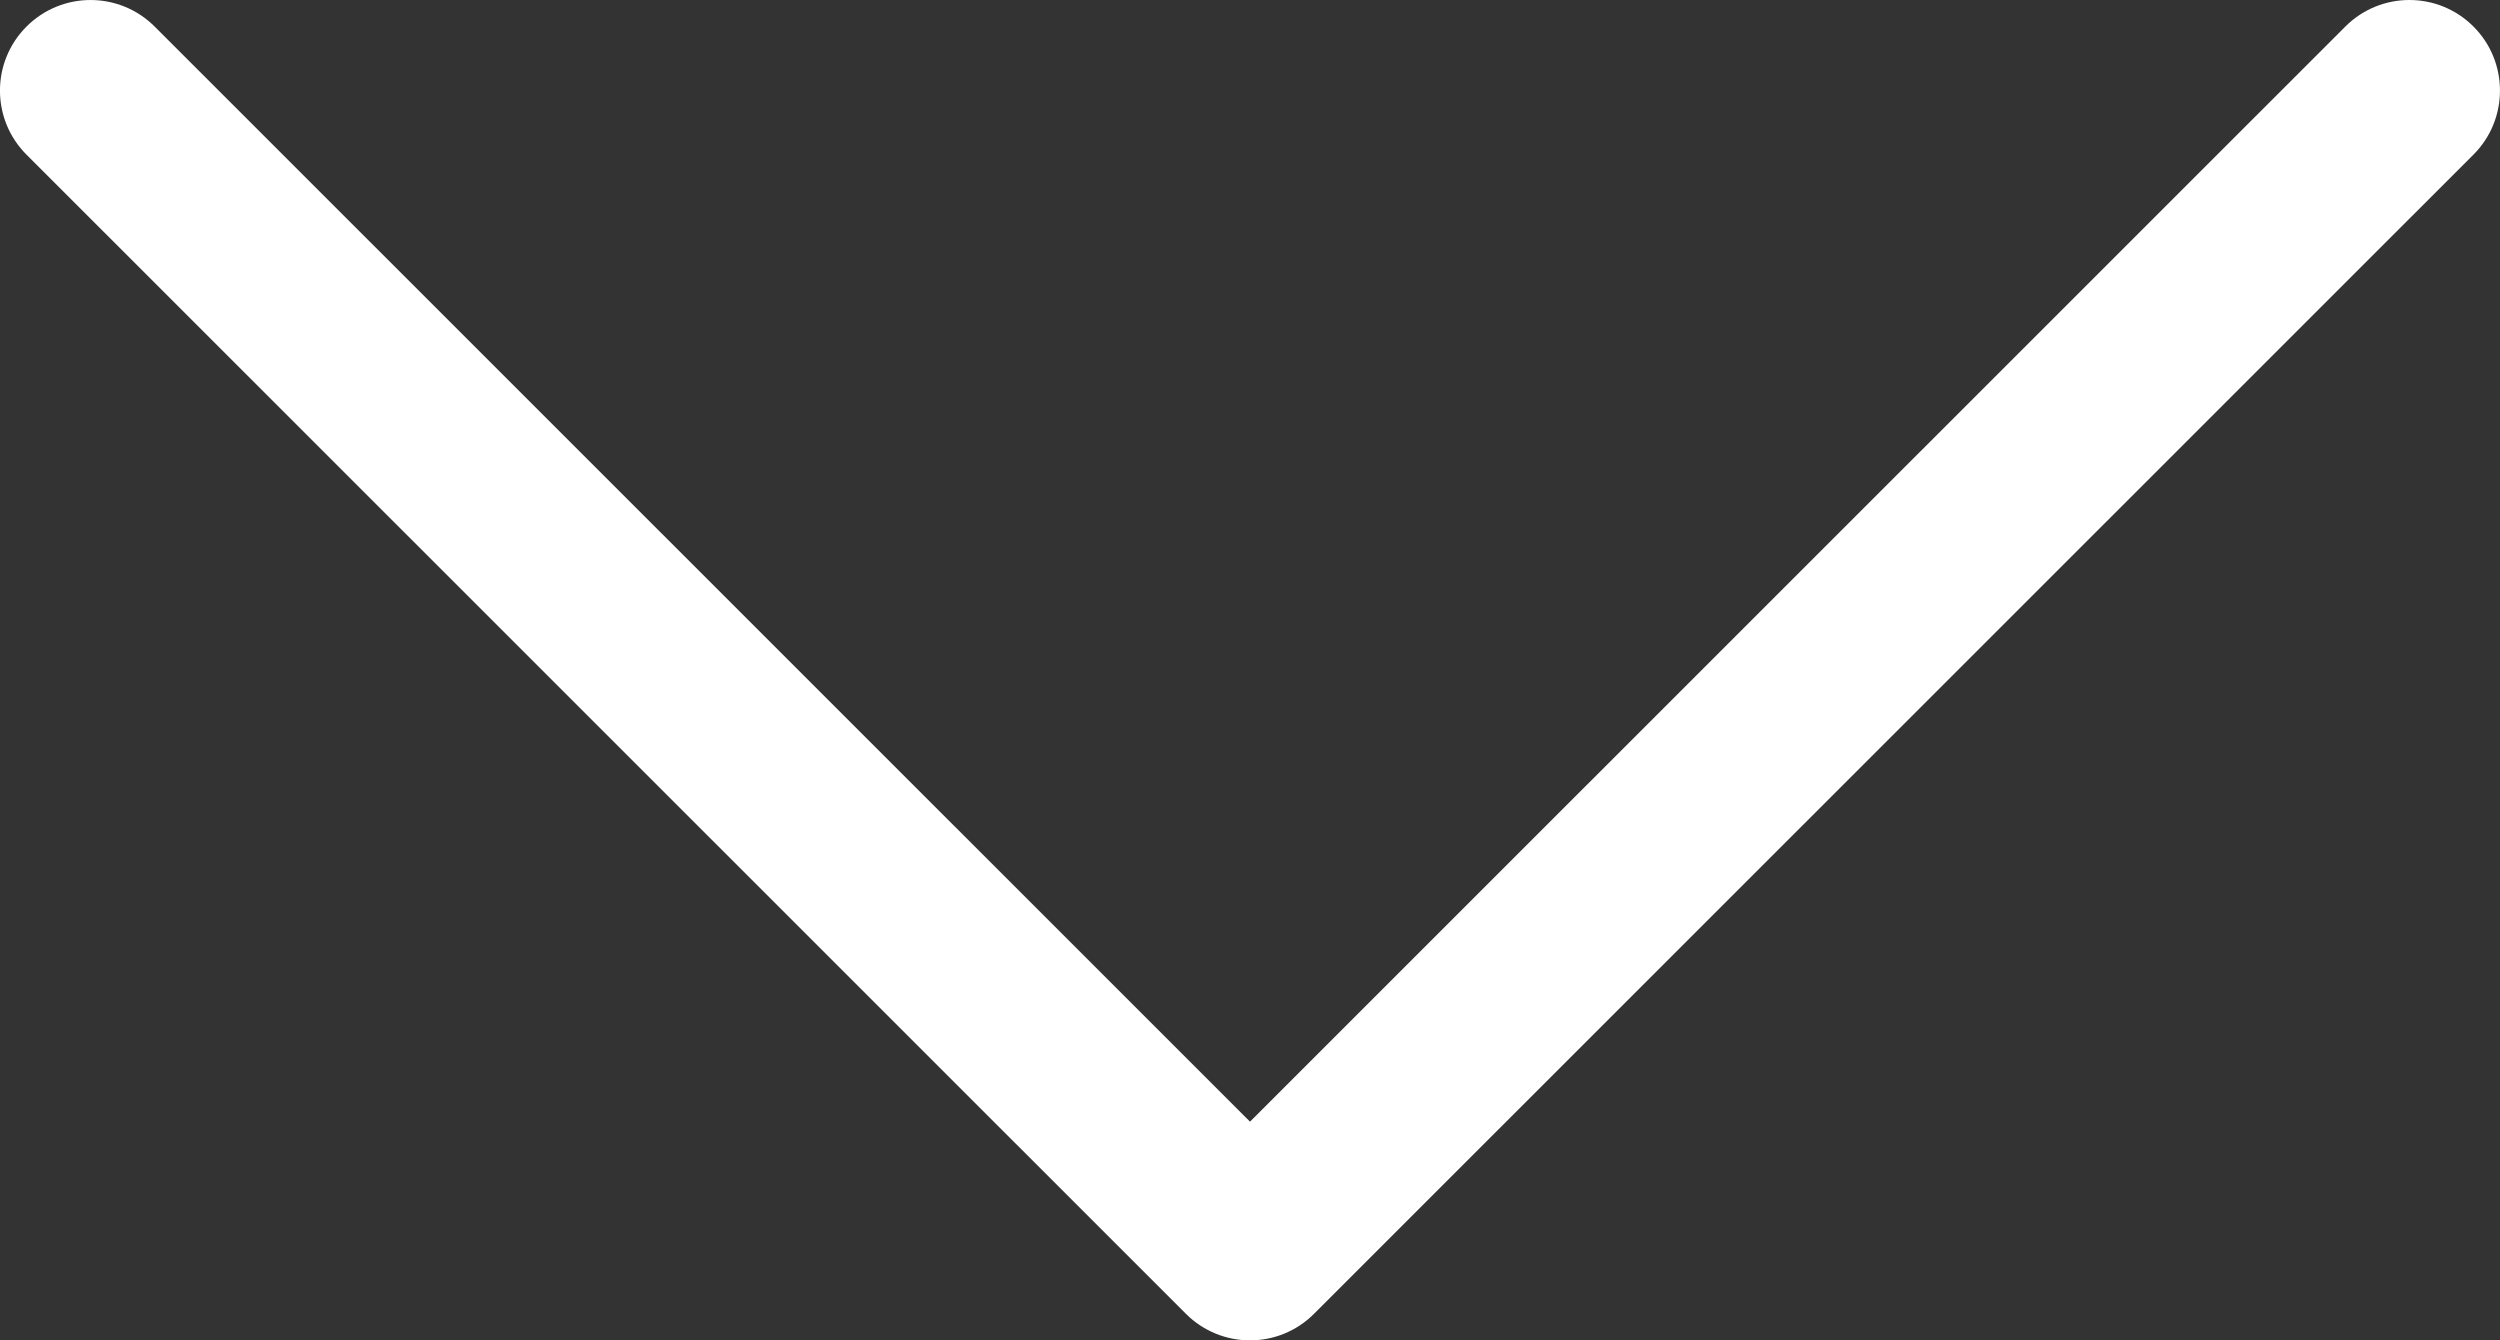 <?xml version="1.0" encoding="utf-8"?>
<!-- Generator: Adobe Illustrator 16.0.0, SVG Export Plug-In . SVG Version: 6.00 Build 0)  -->
<!DOCTYPE svg PUBLIC "-//W3C//DTD SVG 1.1//EN" "http://www.w3.org/Graphics/SVG/1.1/DTD/svg11.dtd">
<svg version="1.1" id="Layer_1" xmlns="http://www.w3.org/2000/svg" xmlns:xlink="http://www.w3.org/1999/xlink" x="0px" y="0px"
	 width="69px" height="36.994px" viewBox="0 0 69 36.994" enable-background="new 0 0 69 36.994" xml:space="preserve">
<rect x="0" y="0" width="69" height="36.994" fill="#333333" stroke="none"/>
<path fill="#FFFFFF" d="M34.5,36.994c-0.64,0-1.279-0.244-1.768-0.732l-32-31.993c-0.977-0.977-0.977-2.559,0-3.536
	c0.977-0.977,2.559-0.976,3.536,0L34.5,30.958L64.732,0.732c0.977-0.976,2.559-0.976,3.535,0s0.977,2.559,0,3.536l-32,31.993
	C35.779,36.75,35.14,36.994,34.5,36.994z"/>
</svg>
